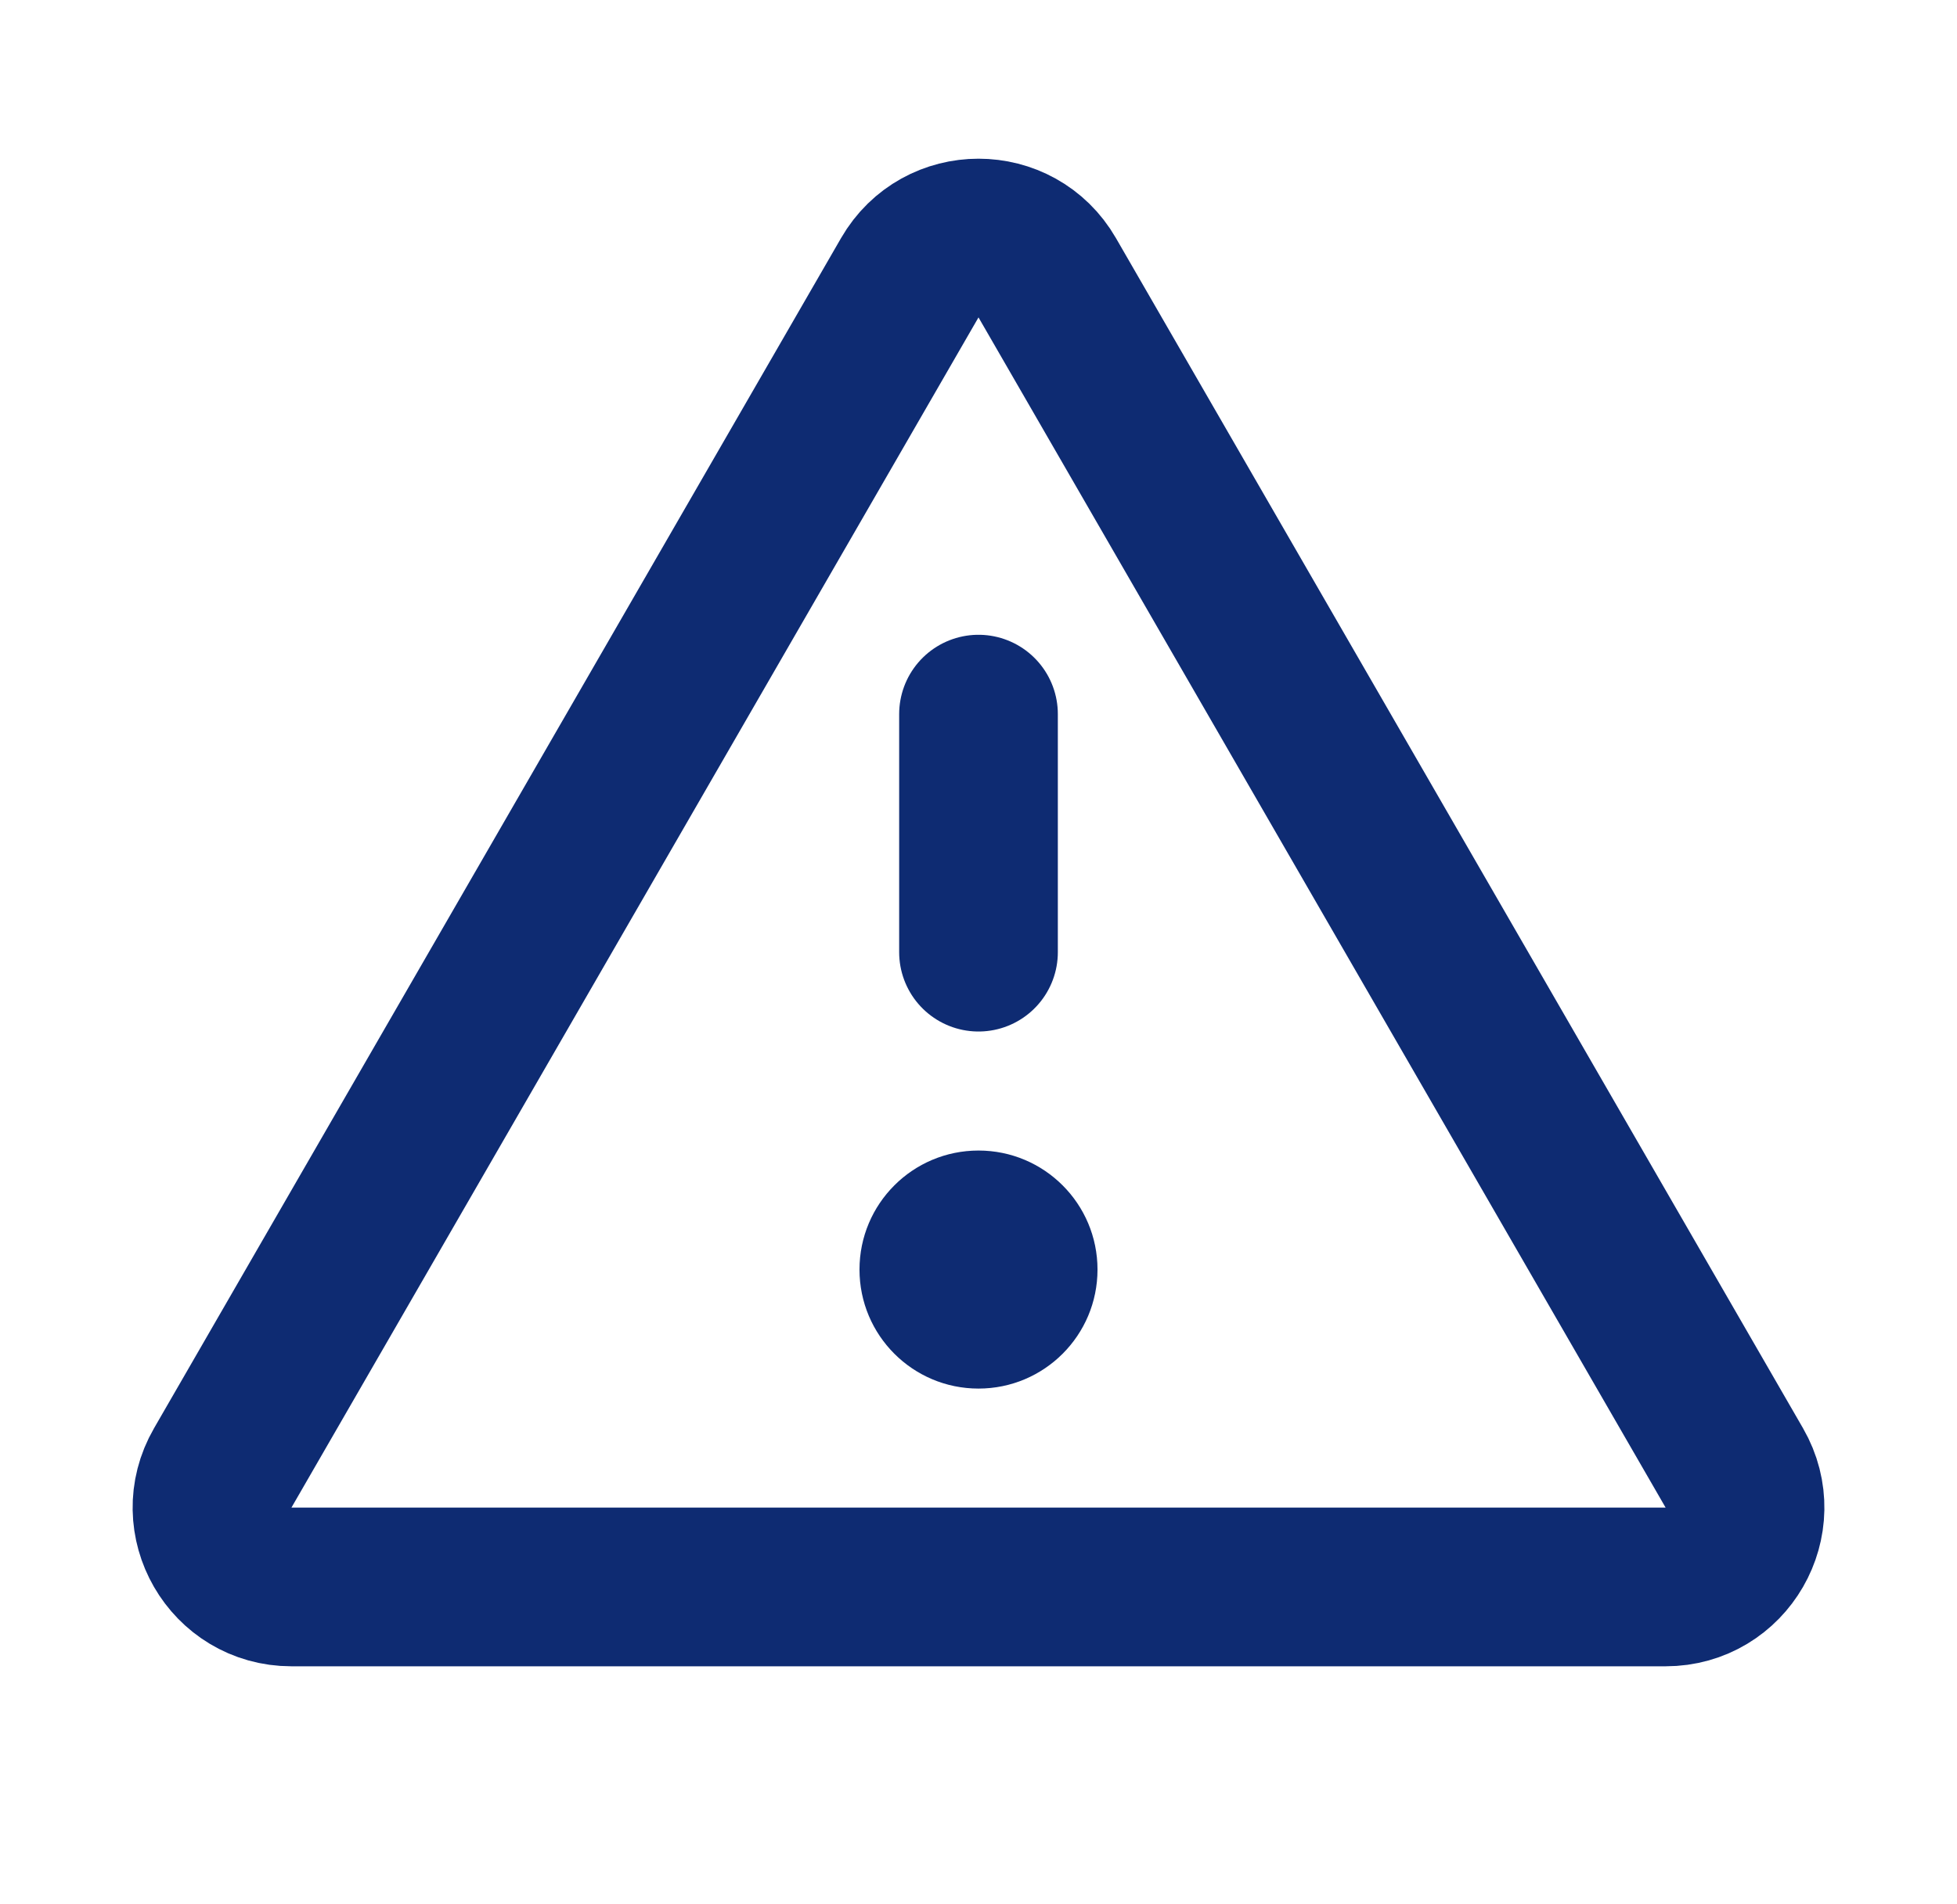 <svg width="37" height="36" viewBox="0 0 37 36" fill="none" xmlns="http://www.w3.org/2000/svg">
<path d="M32.79 27.75L19.799 5.25C19.222 4.25 17.779 4.25 17.201 5.25L4.211 27.75C3.633 28.75 4.355 30 5.51 30H31.491C32.645 30 33.367 28.75 32.79 27.75Z" stroke="#0E2B72" stroke-width="3" stroke-linecap="round" stroke-linejoin="round"/>
<path d="M20.75 24C20.75 25.243 19.743 26.25 18.5 26.25C17.257 26.25 16.25 25.243 16.25 24C16.25 22.757 17.257 21.75 18.5 21.75C19.743 21.75 20.75 22.757 20.75 24Z" fill="#0E2B72"/>
<path d="M18.5 18L18.5 13.5" stroke="#0E2B72" stroke-width="3" stroke-linecap="round" stroke-linejoin="round"/>
</svg>
